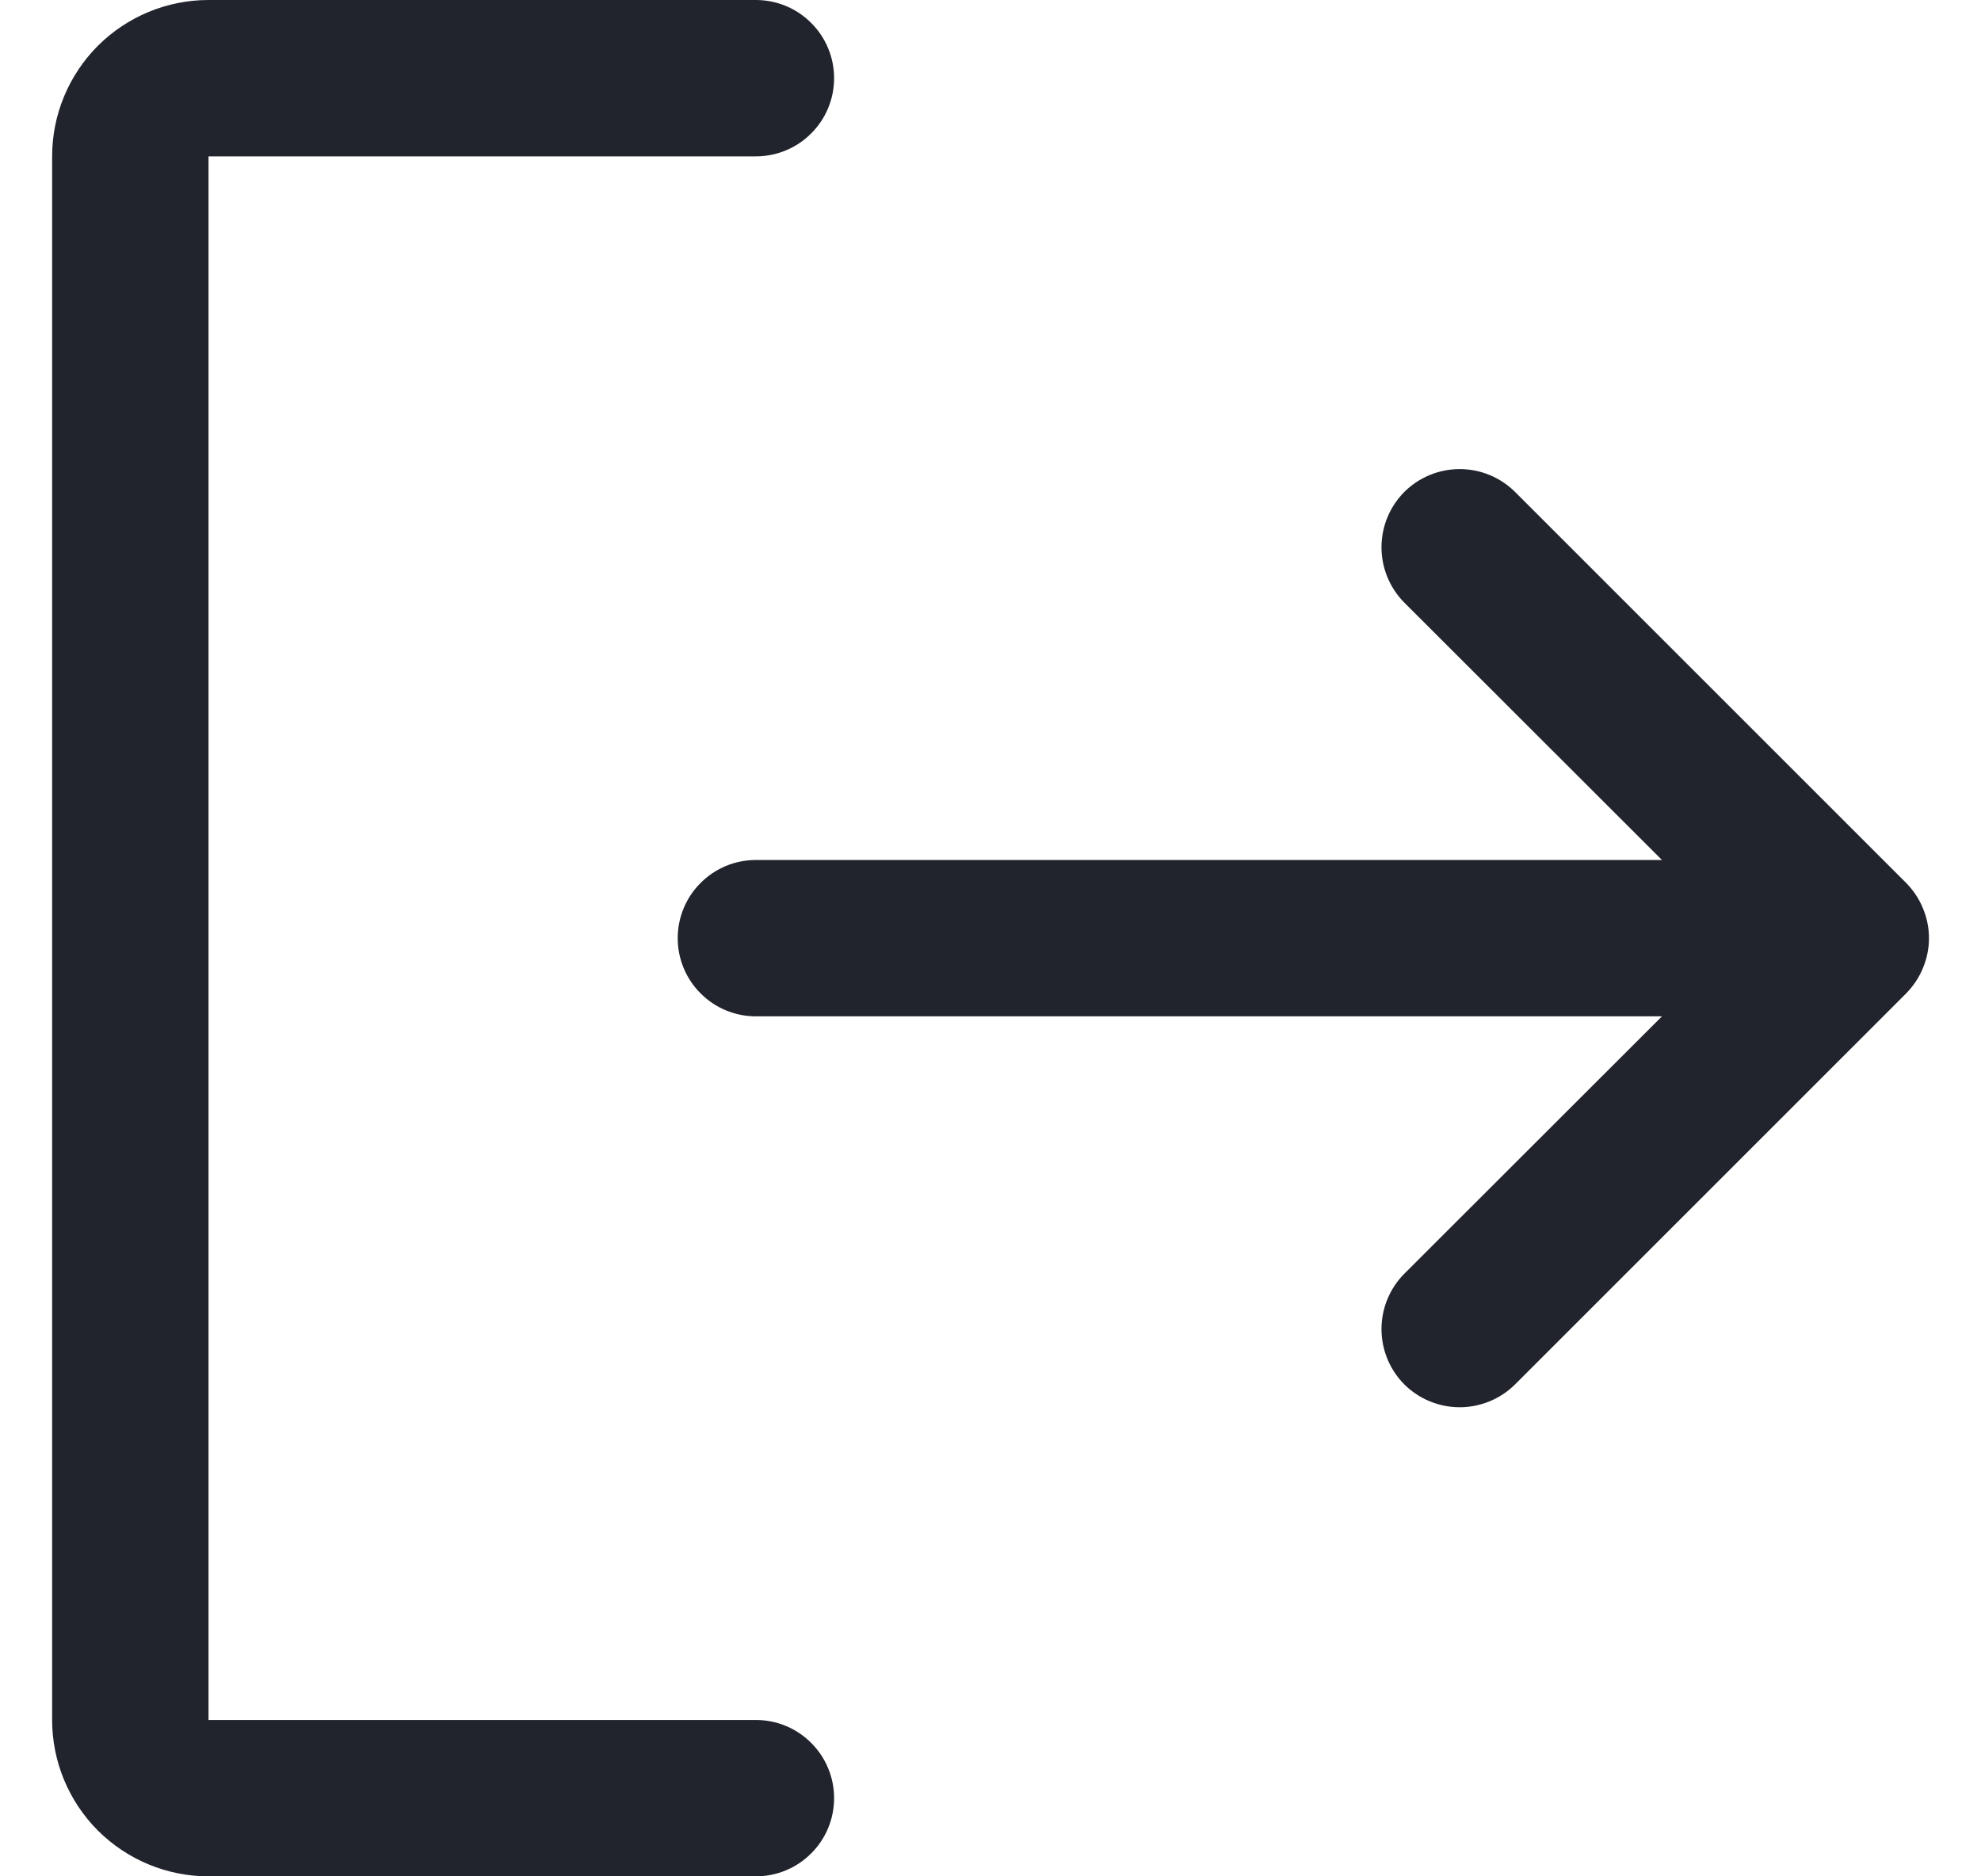 <svg width="19" height="18" viewBox="0 0 19 18" fill="none" xmlns="http://www.w3.org/2000/svg">
<path d="M8 17.25C8 17.449 7.921 17.64 7.78 17.78C7.64 17.921 7.449 18 7.25 18H2C1.602 18 1.221 17.842 0.939 17.561C0.658 17.279 0.5 16.898 0.5 16.5V1.5C0.5 1.102 0.658 0.721 0.939 0.439C1.221 0.158 1.602 0 2 0H7.25C7.449 0 7.64 0.079 7.78 0.22C7.921 0.36 8 0.551 8 0.75C8 0.949 7.921 1.14 7.78 1.28C7.64 1.421 7.449 1.5 7.25 1.5H2V16.5H7.25C7.449 16.5 7.64 16.579 7.78 16.72C7.921 16.86 8 17.051 8 17.25ZM18.281 8.469L14.531 4.719C14.39 4.579 14.199 4.5 14 4.5C13.801 4.5 13.61 4.579 13.469 4.719C13.329 4.86 13.25 5.051 13.25 5.25C13.25 5.449 13.329 5.64 13.469 5.781L15.94 8.25H7.25C7.051 8.25 6.86 8.329 6.72 8.47C6.579 8.61 6.5 8.801 6.5 9C6.5 9.199 6.579 9.39 6.72 9.53C6.86 9.671 7.051 9.75 7.25 9.75H15.94L13.469 12.219C13.329 12.36 13.25 12.551 13.25 12.75C13.25 12.949 13.329 13.14 13.469 13.281C13.61 13.421 13.801 13.5 14 13.5C14.199 13.5 14.39 13.421 14.531 13.281L18.281 9.531C18.35 9.461 18.406 9.378 18.443 9.287C18.481 9.196 18.501 9.099 18.501 9C18.501 8.901 18.481 8.804 18.443 8.713C18.406 8.622 18.35 8.539 18.281 8.469Z" fill="#21242C"/>
</svg>
